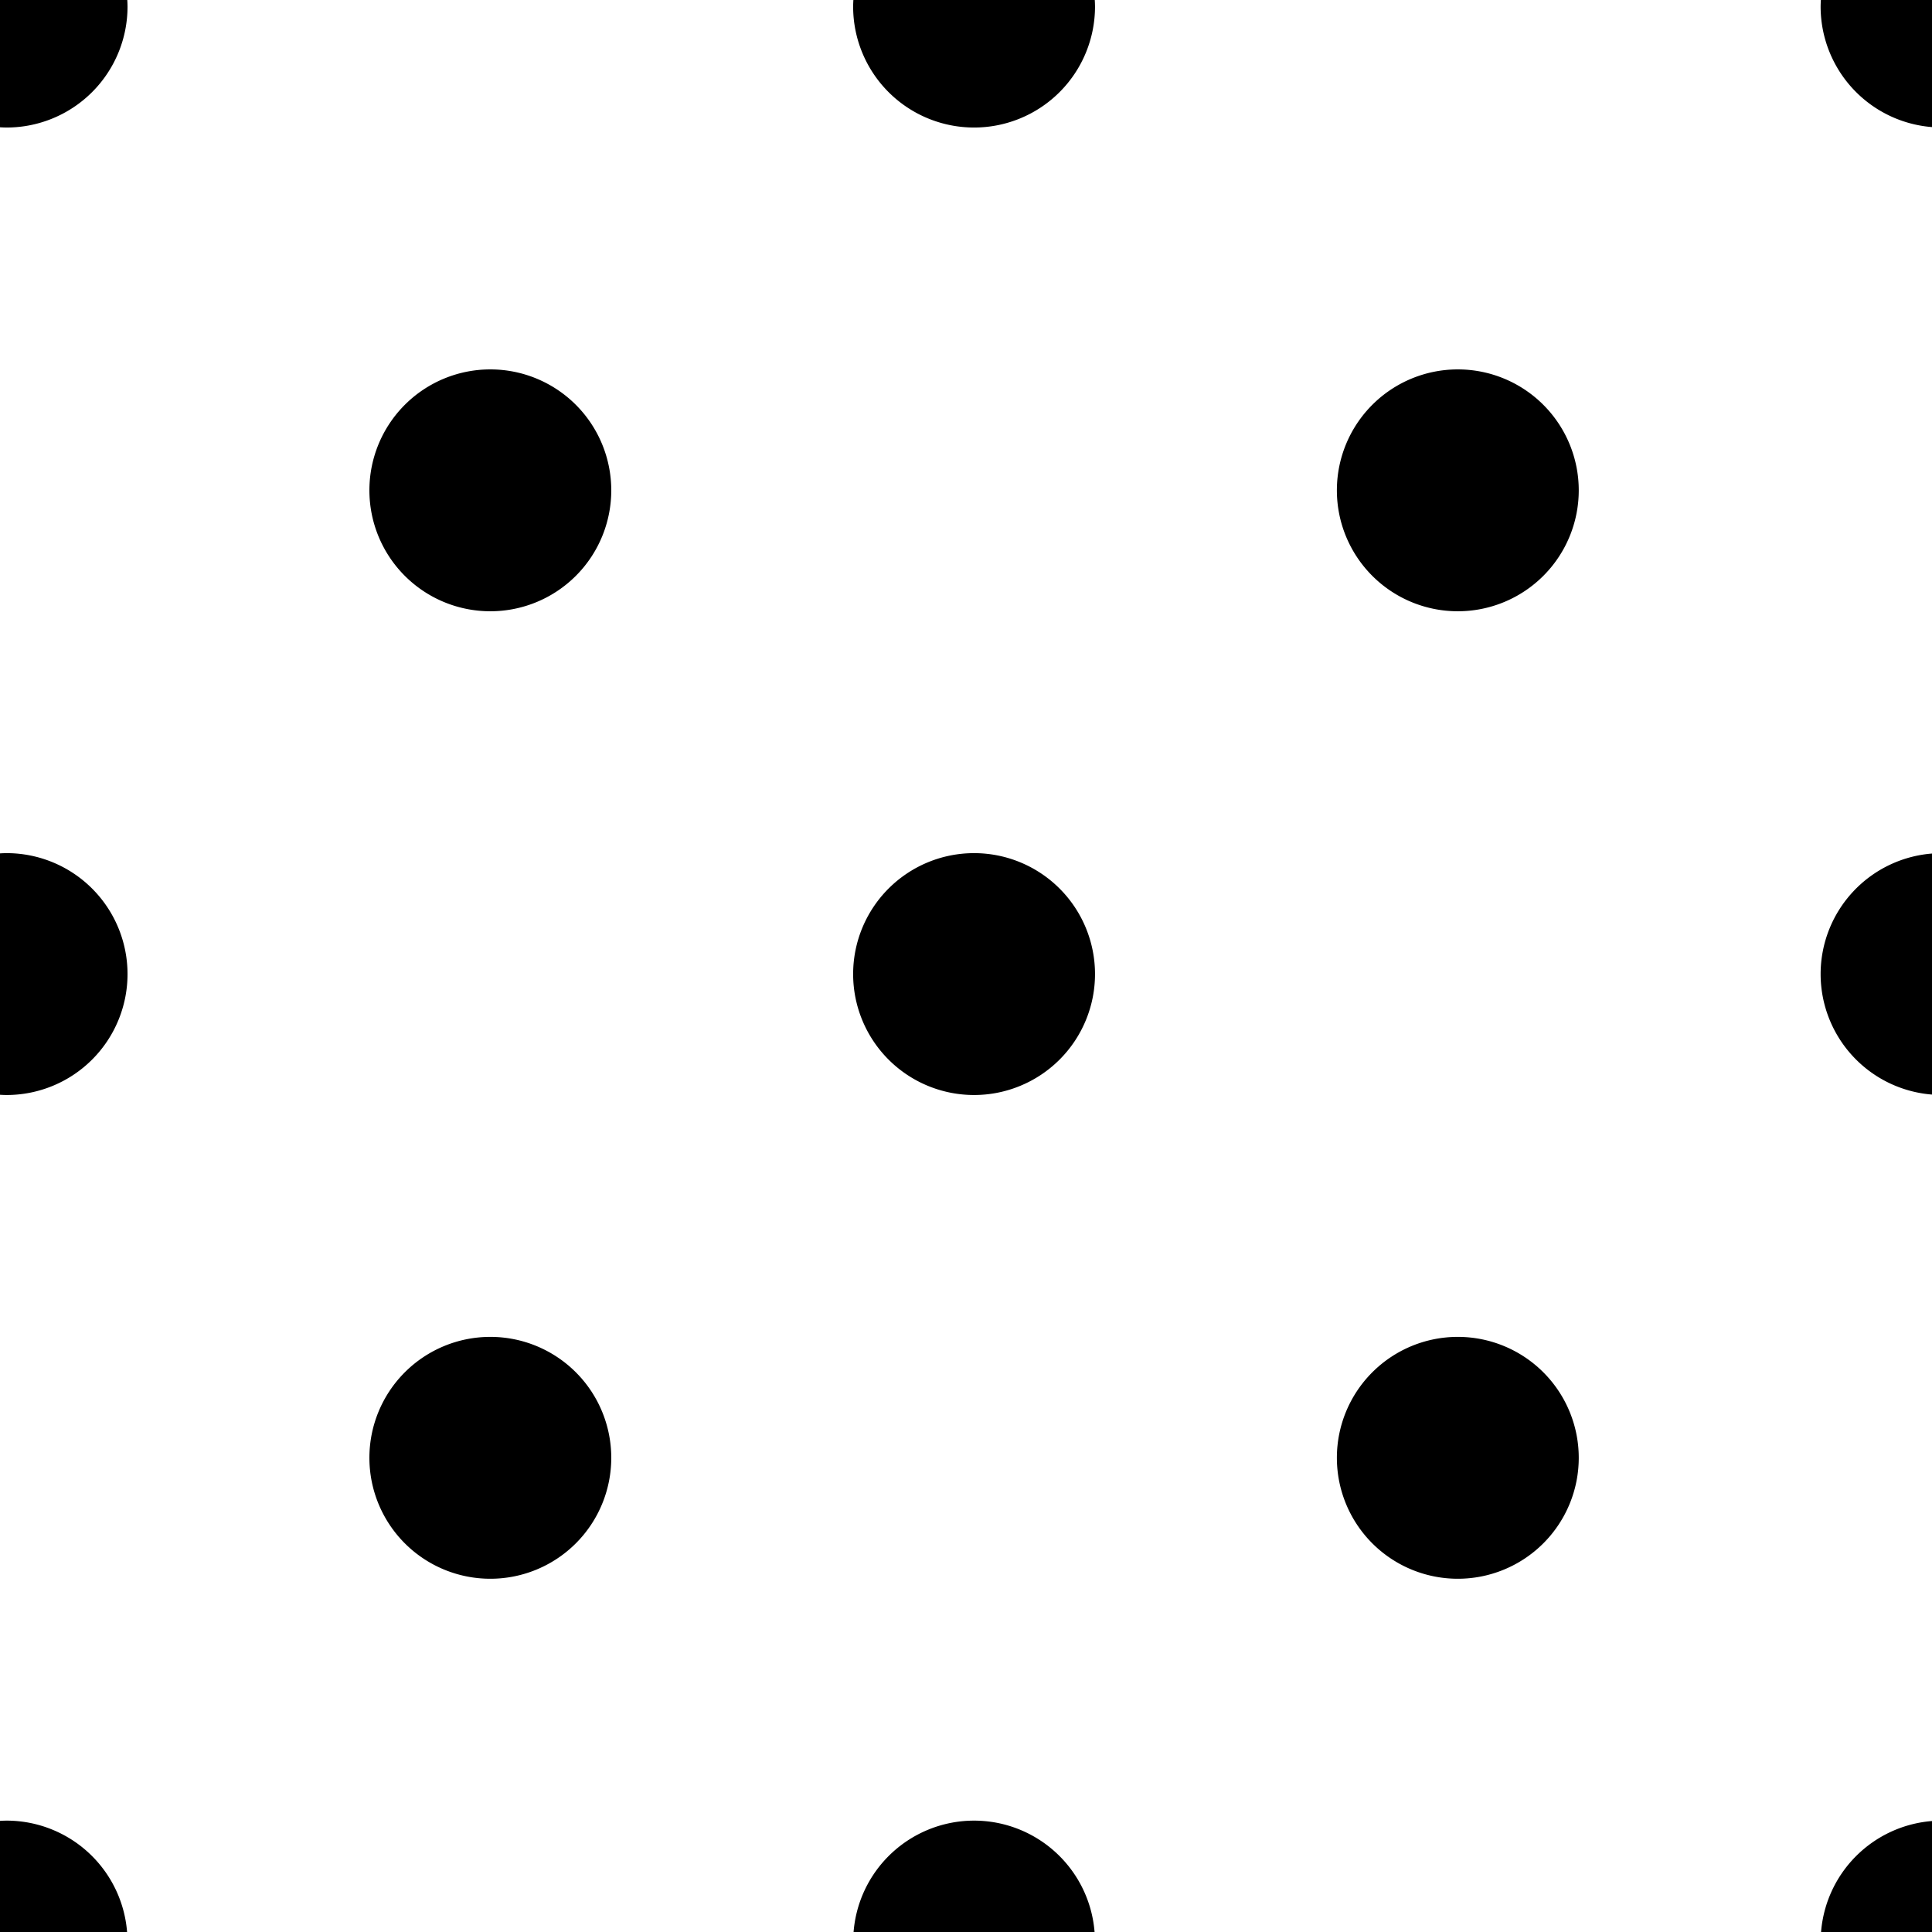 <?xml version="1.0" encoding="UTF-8" standalone="no"?>
<svg
   xmlns:dc="http://purl.org/dc/elements/1.1/"
   xmlns:cc="http://creativecommons.org/ns#"
   xmlns:rdf="http://www.w3.org/1999/02/22-rdf-syntax-ns#"
   xmlns:svg="http://www.w3.org/2000/svg"
   xmlns="http://www.w3.org/2000/svg"
   xmlns:sodipodi="http://sodipodi.sourceforge.net/DTD/sodipodi-0.dtd"
   xmlns:inkscape="http://www.inkscape.org/namespaces/inkscape"
   width="32"
   height="32"
   viewBox="0 0 8.467 8.467"
   version="1.1"
   id="svg8"
   inkscape:version="1.0.2 (e86c870879, 2021-01-15)"
   sodipodi:docname="polka_dot_spaced.svg">
  <defs
     id="defs2" />
  <sodipodi:namedview
     id="base"
     pagecolor="#ffffff"
     bordercolor="#666666"
     borderopacity="1.0"
     inkscape:pageopacity="0.0"
     inkscape:pageshadow="2"
     inkscape:zoom="22.4"
     inkscape:cx="22.26322"
     inkscape:cy="10.561804"
     inkscape:document-units="mm"
     inkscape:current-layer="layer1"
     inkscape:document-rotation="0"
     showgrid="false"
     units="px"
     inkscape:snap-center="false"
     inkscape:snap-object-midpoints="false"
     inkscape:snap-bbox="true"
     inkscape:bbox-nodes="true"
     inkscape:snap-bbox-edge-midpoints="true"
     inkscape:window-width="1877"
     inkscape:window-height="1016"
     inkscape:window-x="0"
     inkscape:window-y="0"
     inkscape:window-maximized="1" />
  <g
     inkscape:label="Calque 1"
     inkscape:groupmode="layer"
     id="layer1">
    <path
       id="circle879"
       style="fill:#000000;fill-opacity:1;stroke:none;stroke-width:7.559;paint-order:fill markers stroke;stop-color:#000000"
       d="M 0 0 L 0 2.105 A 2 2 0 0 0 0.109 2.109 A 2 2 0 0 0 2.109 0.109 A 2 2 0 0 0 2.105 0 L 0 0 z M 14.113 0 A 2 2 0 0 0 14.109 0.109 A 2 2 0 0 0 16.109 2.109 A 2 2 0 0 0 18.109 0.109 A 2 2 0 0 0 18.105 0 L 14.113 0 z M 30.113 0 A 2 2 0 0 0 30.109 0.109 A 2 2 0 0 0 32 2.105 L 32 0 L 30.113 0 z M 8.109 6.109 A 2 2 0 0 0 6.109 8.109 A 2 2 0 0 0 8.109 10.109 A 2 2 0 0 0 10.109 8.109 A 2 2 0 0 0 8.109 6.109 z M 24.109 6.109 A 2 2 0 0 0 22.109 8.109 A 2 2 0 0 0 24.109 10.109 A 2 2 0 0 0 26.109 8.109 A 2 2 0 0 0 24.109 6.109 z M 0.109 14.109 A 2 2 0 0 0 0 14.113 L 0 18.105 A 2 2 0 0 0 0.109 18.109 A 2 2 0 0 0 2.109 16.109 A 2 2 0 0 0 0.109 14.109 z M 16.109 14.109 A 2 2 0 0 0 14.109 16.109 A 2 2 0 0 0 16.109 18.109 A 2 2 0 0 0 18.109 16.109 A 2 2 0 0 0 16.109 14.109 z M 31.99 14.113 A 2 2 0 0 0 30.109 16.109 A 2 2 0 0 0 32 18.105 L 32 14.113 A 2 2 0 0 0 31.99 14.113 z M 8.109 22.109 A 2 2 0 0 0 6.109 24.109 A 2 2 0 0 0 8.109 26.109 A 2 2 0 0 0 10.109 24.109 A 2 2 0 0 0 8.109 22.109 z M 24.109 22.109 A 2 2 0 0 0 22.109 24.109 A 2 2 0 0 0 24.109 26.109 A 2 2 0 0 0 26.109 24.109 A 2 2 0 0 0 24.109 22.109 z M 0.109 30.109 A 2 2 0 0 0 0 30.113 L 0 32 L 2.105 32 A 2 2 0 0 0 0.109 30.109 z M 16.109 30.109 A 2 2 0 0 0 14.113 32 L 18.105 32 A 2 2 0 0 0 16.109 30.109 z M 31.99 30.113 A 2 2 0 0 0 30.113 32 L 32 32 L 32 30.113 A 2 2 0 0 0 31.99 30.113 z "
       transform="scale(0.265)" />
  </g>
  <g
     inkscape:groupmode="layer"
     id="layer2"
     inkscape:label="square"
     style="display:inline" />
</svg>
